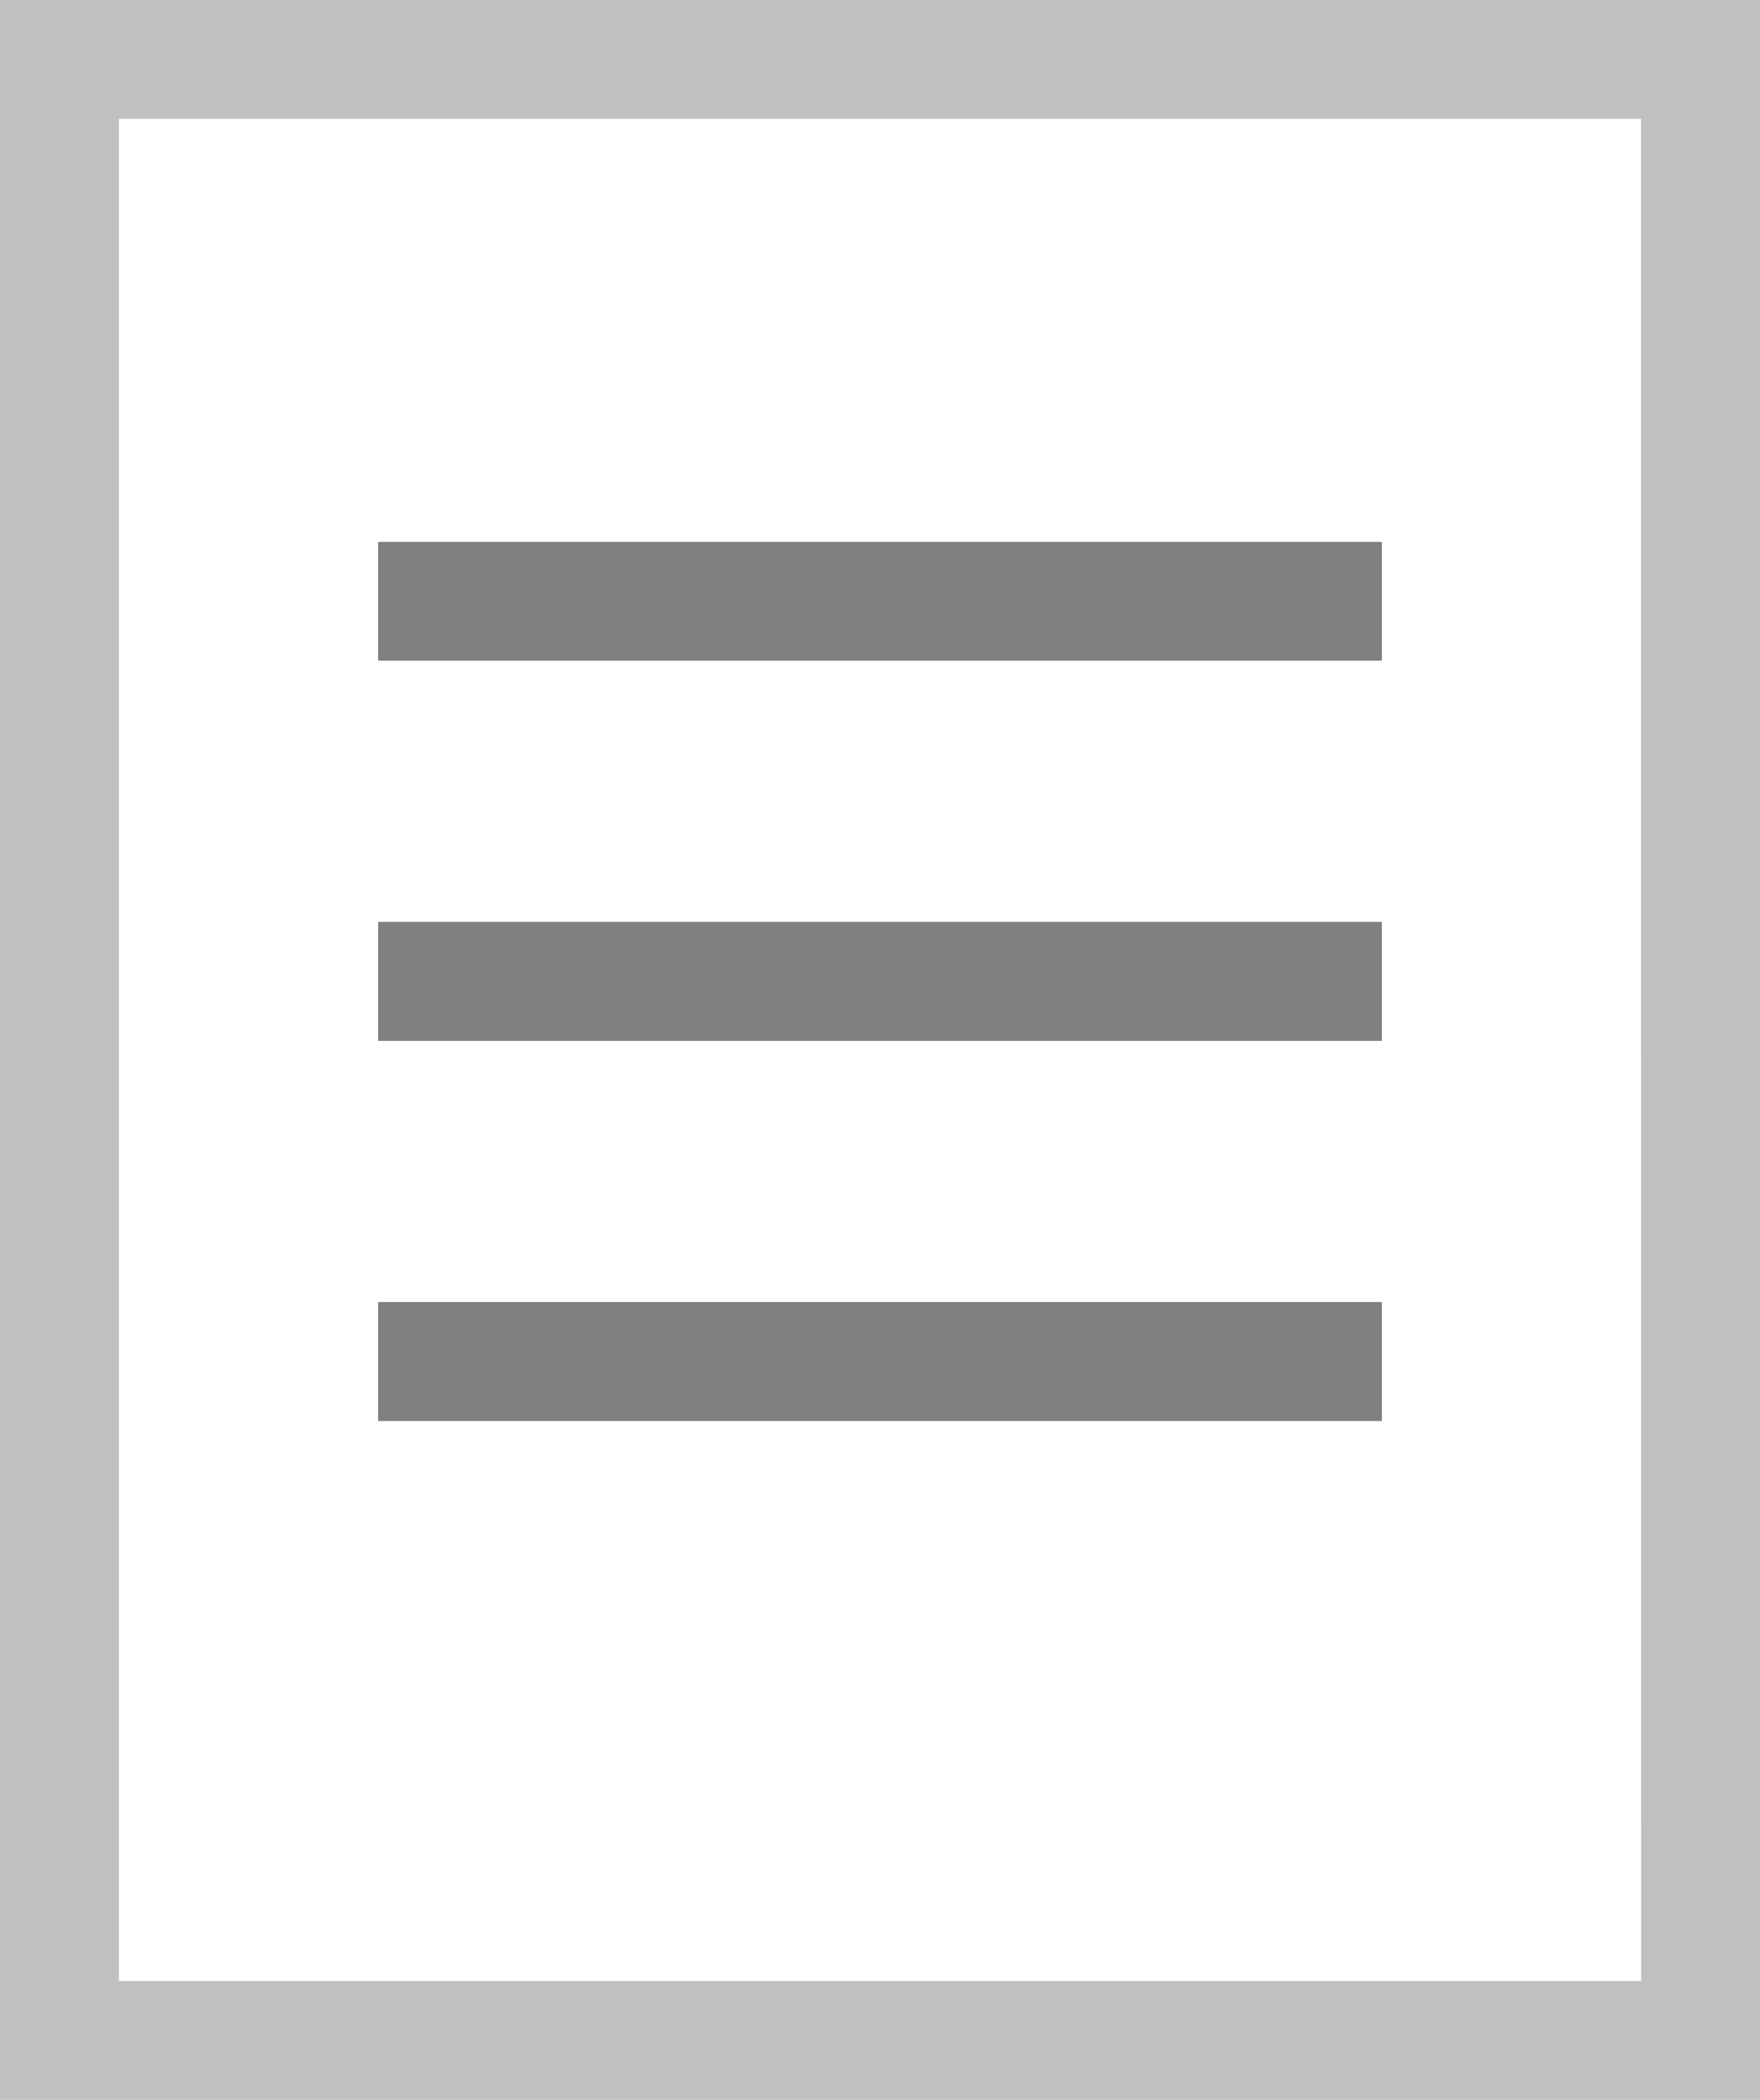 <?xml version="1.0" encoding="utf-8"?>
<!DOCTYPE svg PUBLIC "-//W3C//DTD SVG 1.1//EN" "http://www.w3.org/Graphics/SVG/1.1/DTD/svg11.dtd">
<svg version="1.1" id="Layer_1" xmlns="http://www.w3.org/2000/svg" xmlns:xlink="http://www.w3.org/1999/xlink" x="0px" y="0px"
	 width="26.661px" height="31.799px" viewBox="0 0 26.661 31.799" enable-background="new 0 0 26.661 31.799" xml:space="preserve">
<linearGradient id="gradient" gradientUnits="userSpaceOnUse" x1="17.139" y1="31.799" x2="17.139" y2="0">
	<stop  offset="0" style="stop-color:#404040"/>
	<stop  offset="1" style="stop-color:#A0A0A0"/>
</linearGradient>
<polygon fill="#808080" points="5.728,10.005 5.728,8.206 20.933,8.206 20.933,10.005 5.728,10.005 "/>
<polygon fill="#808080" points="5.728,15.763 5.728,13.961 20.933,13.961 20.933,15.763 5.728,15.763 "/>
<polygon fill="#808080" points="5.728,21.519 5.728,19.717 20.933,19.717 20.933,21.519 5.728,21.519 "/>
<path fill="#C0C0C0" d="M0,31.799V0h26.661v30.899v0.9H0L0,31.799z M1.801,29.999h23.06L24.859,1.799H1.801V29.999L1.801,29.999z"/>
</svg>
